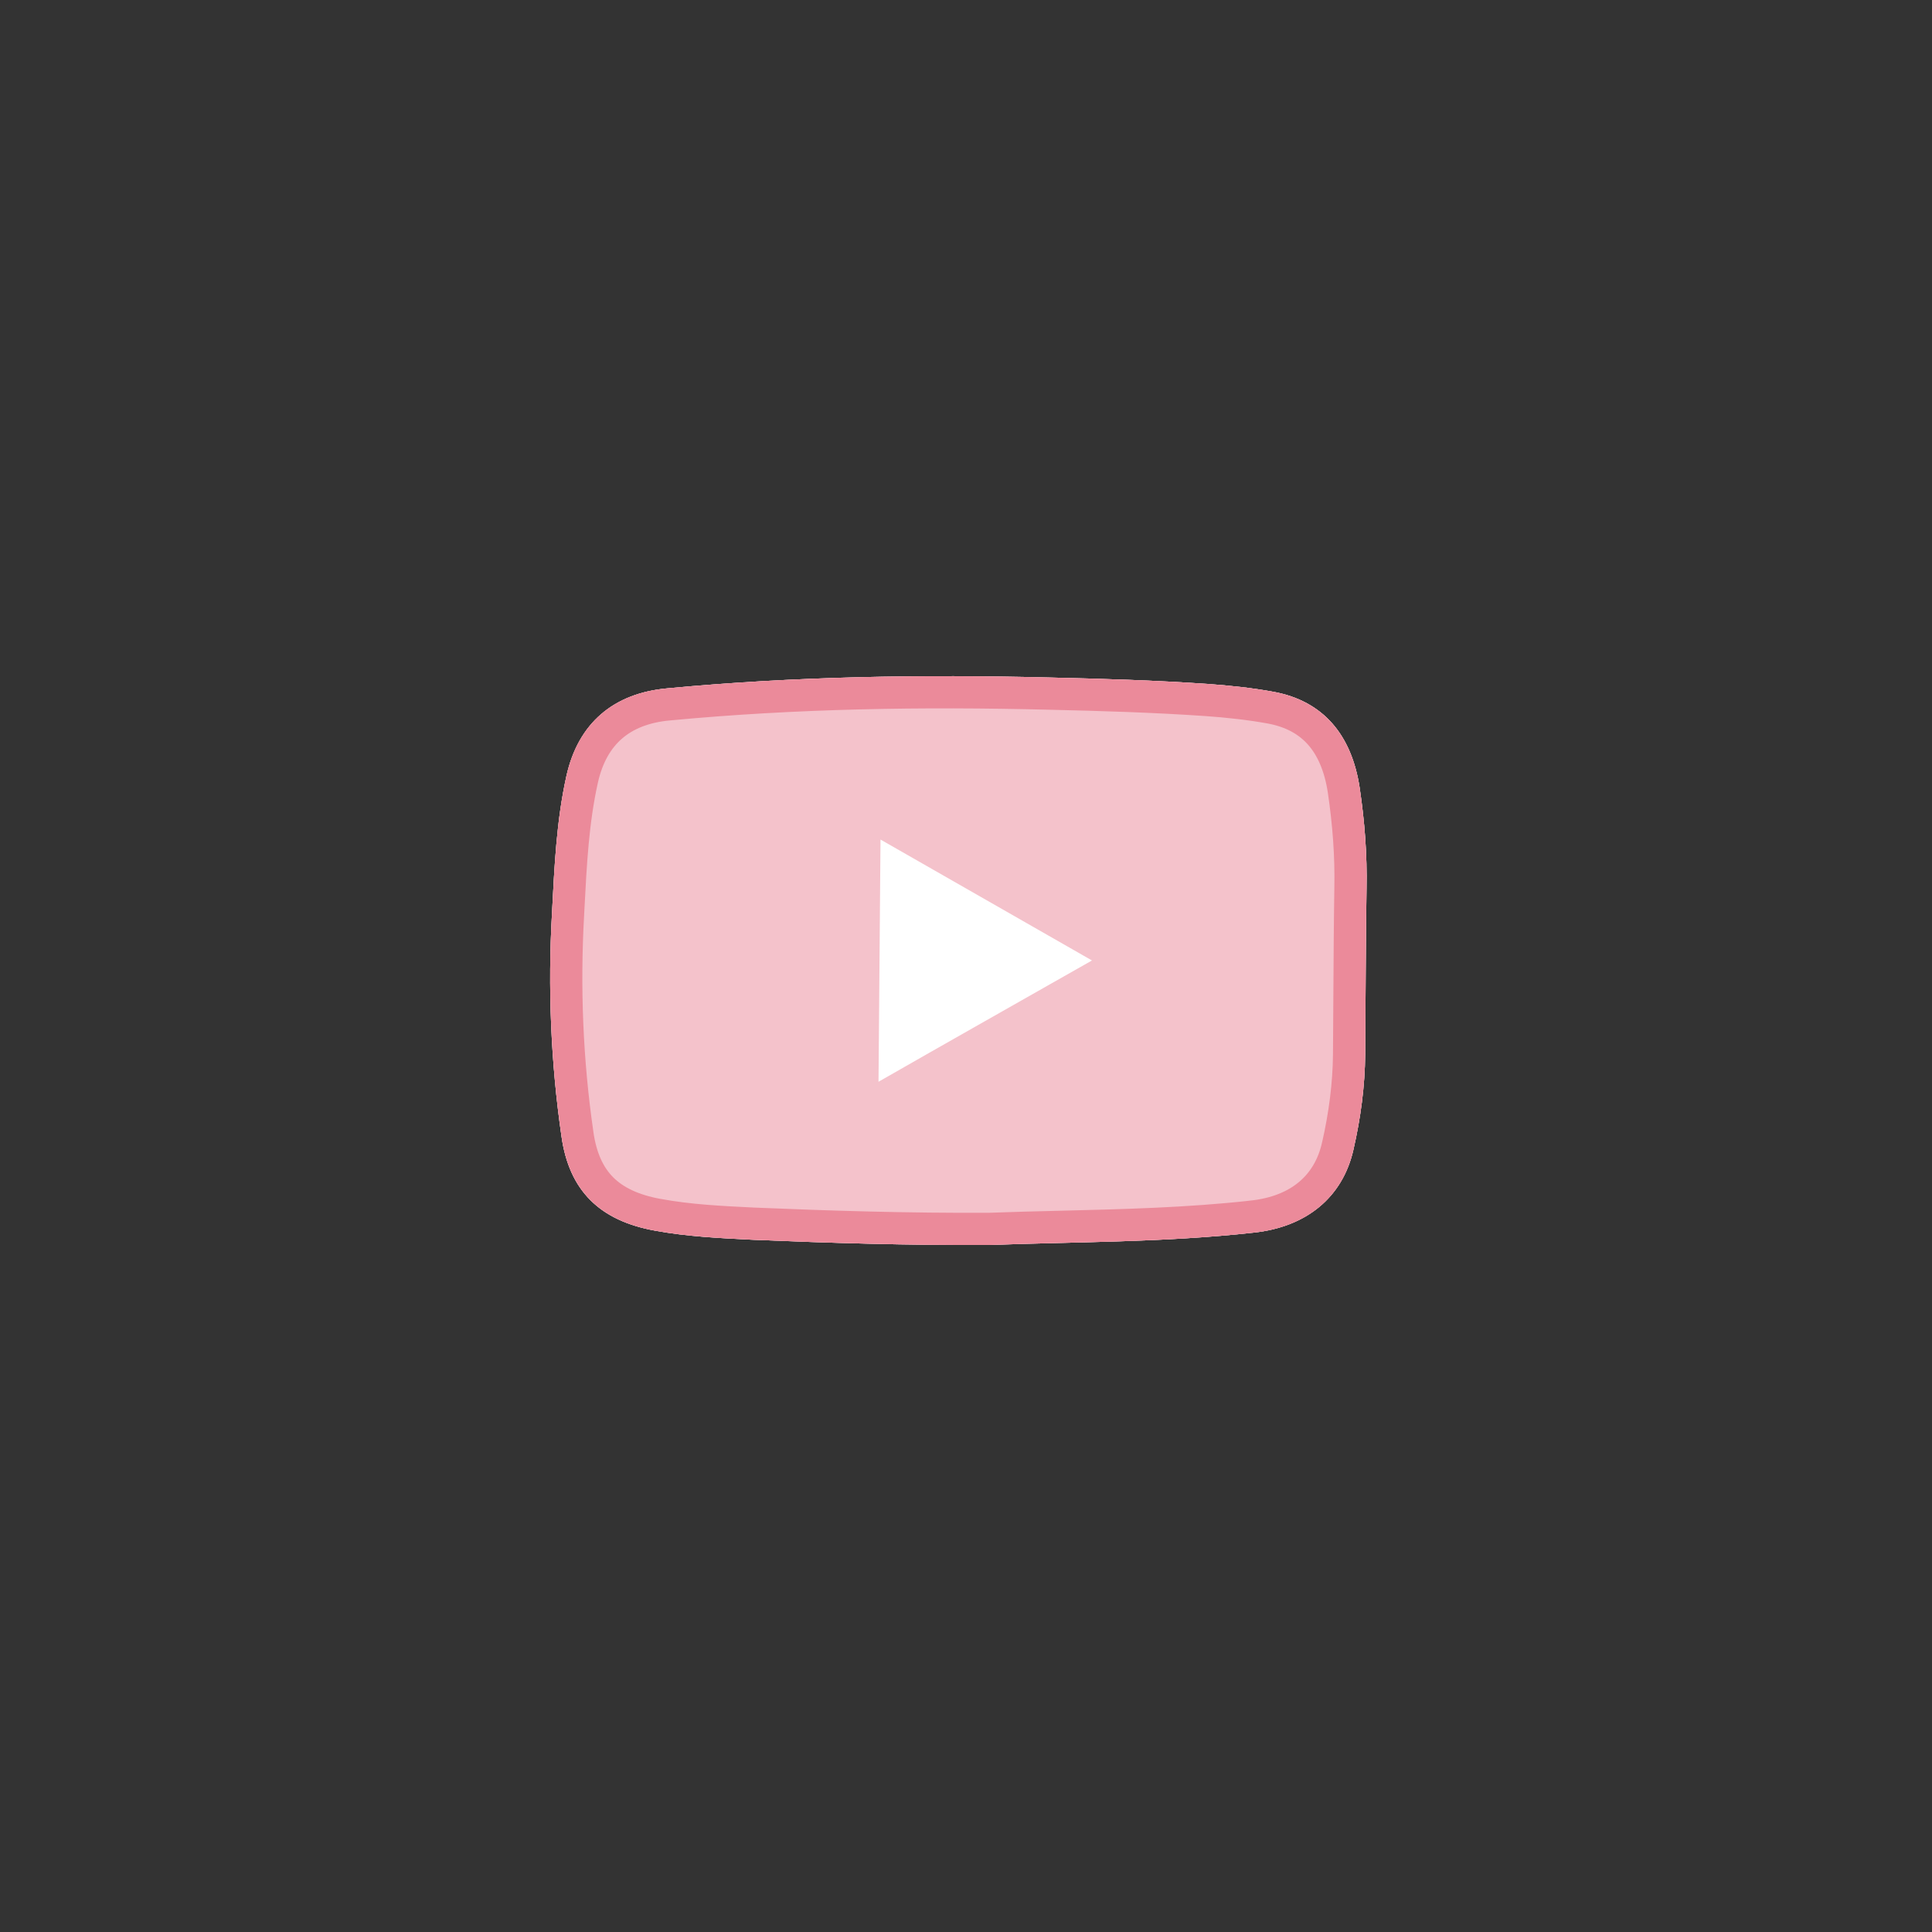 <svg width="60" height="60" viewBox="0 0 60 60" fill="none" xmlns="http://www.w3.org/2000/svg">
<rect x="0" y="0" width="60" height="60" fill="#333333" stroke="none"/>
<g clip-path="url(#clip0_2786_2807)">
<path d="M30.728 38.664C28.166 38.676 25.78 38.602 23.395 38.503C22.37 38.453 21.346 38.404 20.335 38.218C18.626 37.908 17.672 36.978 17.436 35.281C17.105 32.988 17.011 30.683 17.143 28.353C17.217 26.928 17.279 25.503 17.59 24.102C17.953 22.466 19.048 21.524 20.736 21.376C24.688 21.004 28.637 20.942 32.597 21.041C34.233 21.078 35.87 21.128 37.493 21.239C38.193 21.289 38.892 21.363 39.565 21.487C41.087 21.772 41.978 22.813 42.227 24.474C42.381 25.515 42.46 26.544 42.439 27.597C42.413 29.307 42.411 31.03 42.397 32.74C42.389 33.731 42.256 34.723 42.035 35.69C41.698 37.201 40.554 38.106 38.94 38.28C36.151 38.589 33.353 38.565 30.728 38.664Z" fill="white"/>
<path d="M30.728 38.664C28.166 38.676 25.78 38.602 23.395 38.503C22.37 38.453 21.346 38.404 20.335 38.218C18.626 37.908 17.672 36.978 17.436 35.281C17.105 32.988 17.011 30.683 17.143 28.353C17.217 26.928 17.279 25.503 17.59 24.102C17.953 22.466 19.048 21.524 20.736 21.376C24.688 21.004 28.637 20.942 32.597 21.041C34.233 21.078 35.87 21.128 37.493 21.239C38.193 21.289 38.892 21.363 39.565 21.487C41.087 21.772 41.978 22.813 42.227 24.474C42.381 25.515 42.46 26.544 42.439 27.597C42.413 29.307 42.411 31.03 42.397 32.74C42.389 33.731 42.256 34.723 42.035 35.69C41.698 37.201 40.554 38.106 38.94 38.28C36.151 38.589 33.353 38.565 30.728 38.664ZM33.912 29.828C31.698 28.564 29.534 27.324 27.345 26.073C27.324 28.613 27.304 31.067 27.283 33.595C29.493 32.331 31.665 31.104 33.912 29.828Z" fill="#f4c2cb"/>
<path d="M20.43 37.726L20.429 37.726C19.643 37.583 19.08 37.308 18.689 36.915C18.3 36.525 18.038 35.976 17.931 35.208L17.931 35.205C17.605 32.946 17.512 30.675 17.642 28.377L17.642 28.375C17.645 28.311 17.649 28.248 17.652 28.185C17.723 26.817 17.791 25.499 18.078 24.207L18.078 24.207C18.24 23.475 18.557 22.934 18.992 22.558C19.427 22.182 20.016 21.941 20.776 21.874L20.776 21.874L20.779 21.874C24.705 21.504 28.633 21.442 32.58 21.541L32.581 21.541C34.216 21.578 35.843 21.628 37.454 21.738C38.142 21.787 38.821 21.86 39.47 21.979C40.135 22.104 40.635 22.386 40.998 22.797C41.364 23.212 41.619 23.791 41.733 24.552C41.883 25.57 41.96 26.57 41.939 27.591L41.939 27.593C41.921 28.736 41.915 29.887 41.908 31.032C41.905 31.603 41.902 32.173 41.897 32.74C41.889 33.69 41.761 34.645 41.548 35.582L41.547 35.584C41.264 36.854 40.324 37.628 38.891 37.782L38.889 37.783C36.895 38.004 34.907 38.052 32.956 38.1C32.205 38.118 31.459 38.136 30.721 38.164C28.174 38.176 25.8 38.102 23.421 38.003C22.392 37.953 21.402 37.905 20.43 37.726Z" stroke="#eb8a9a"/>
</g>
<defs>
<clipPath id="clip0_2786_2807">
<rect width="60" height="60" fill="white"/>
</clipPath>
</defs>
</svg>
